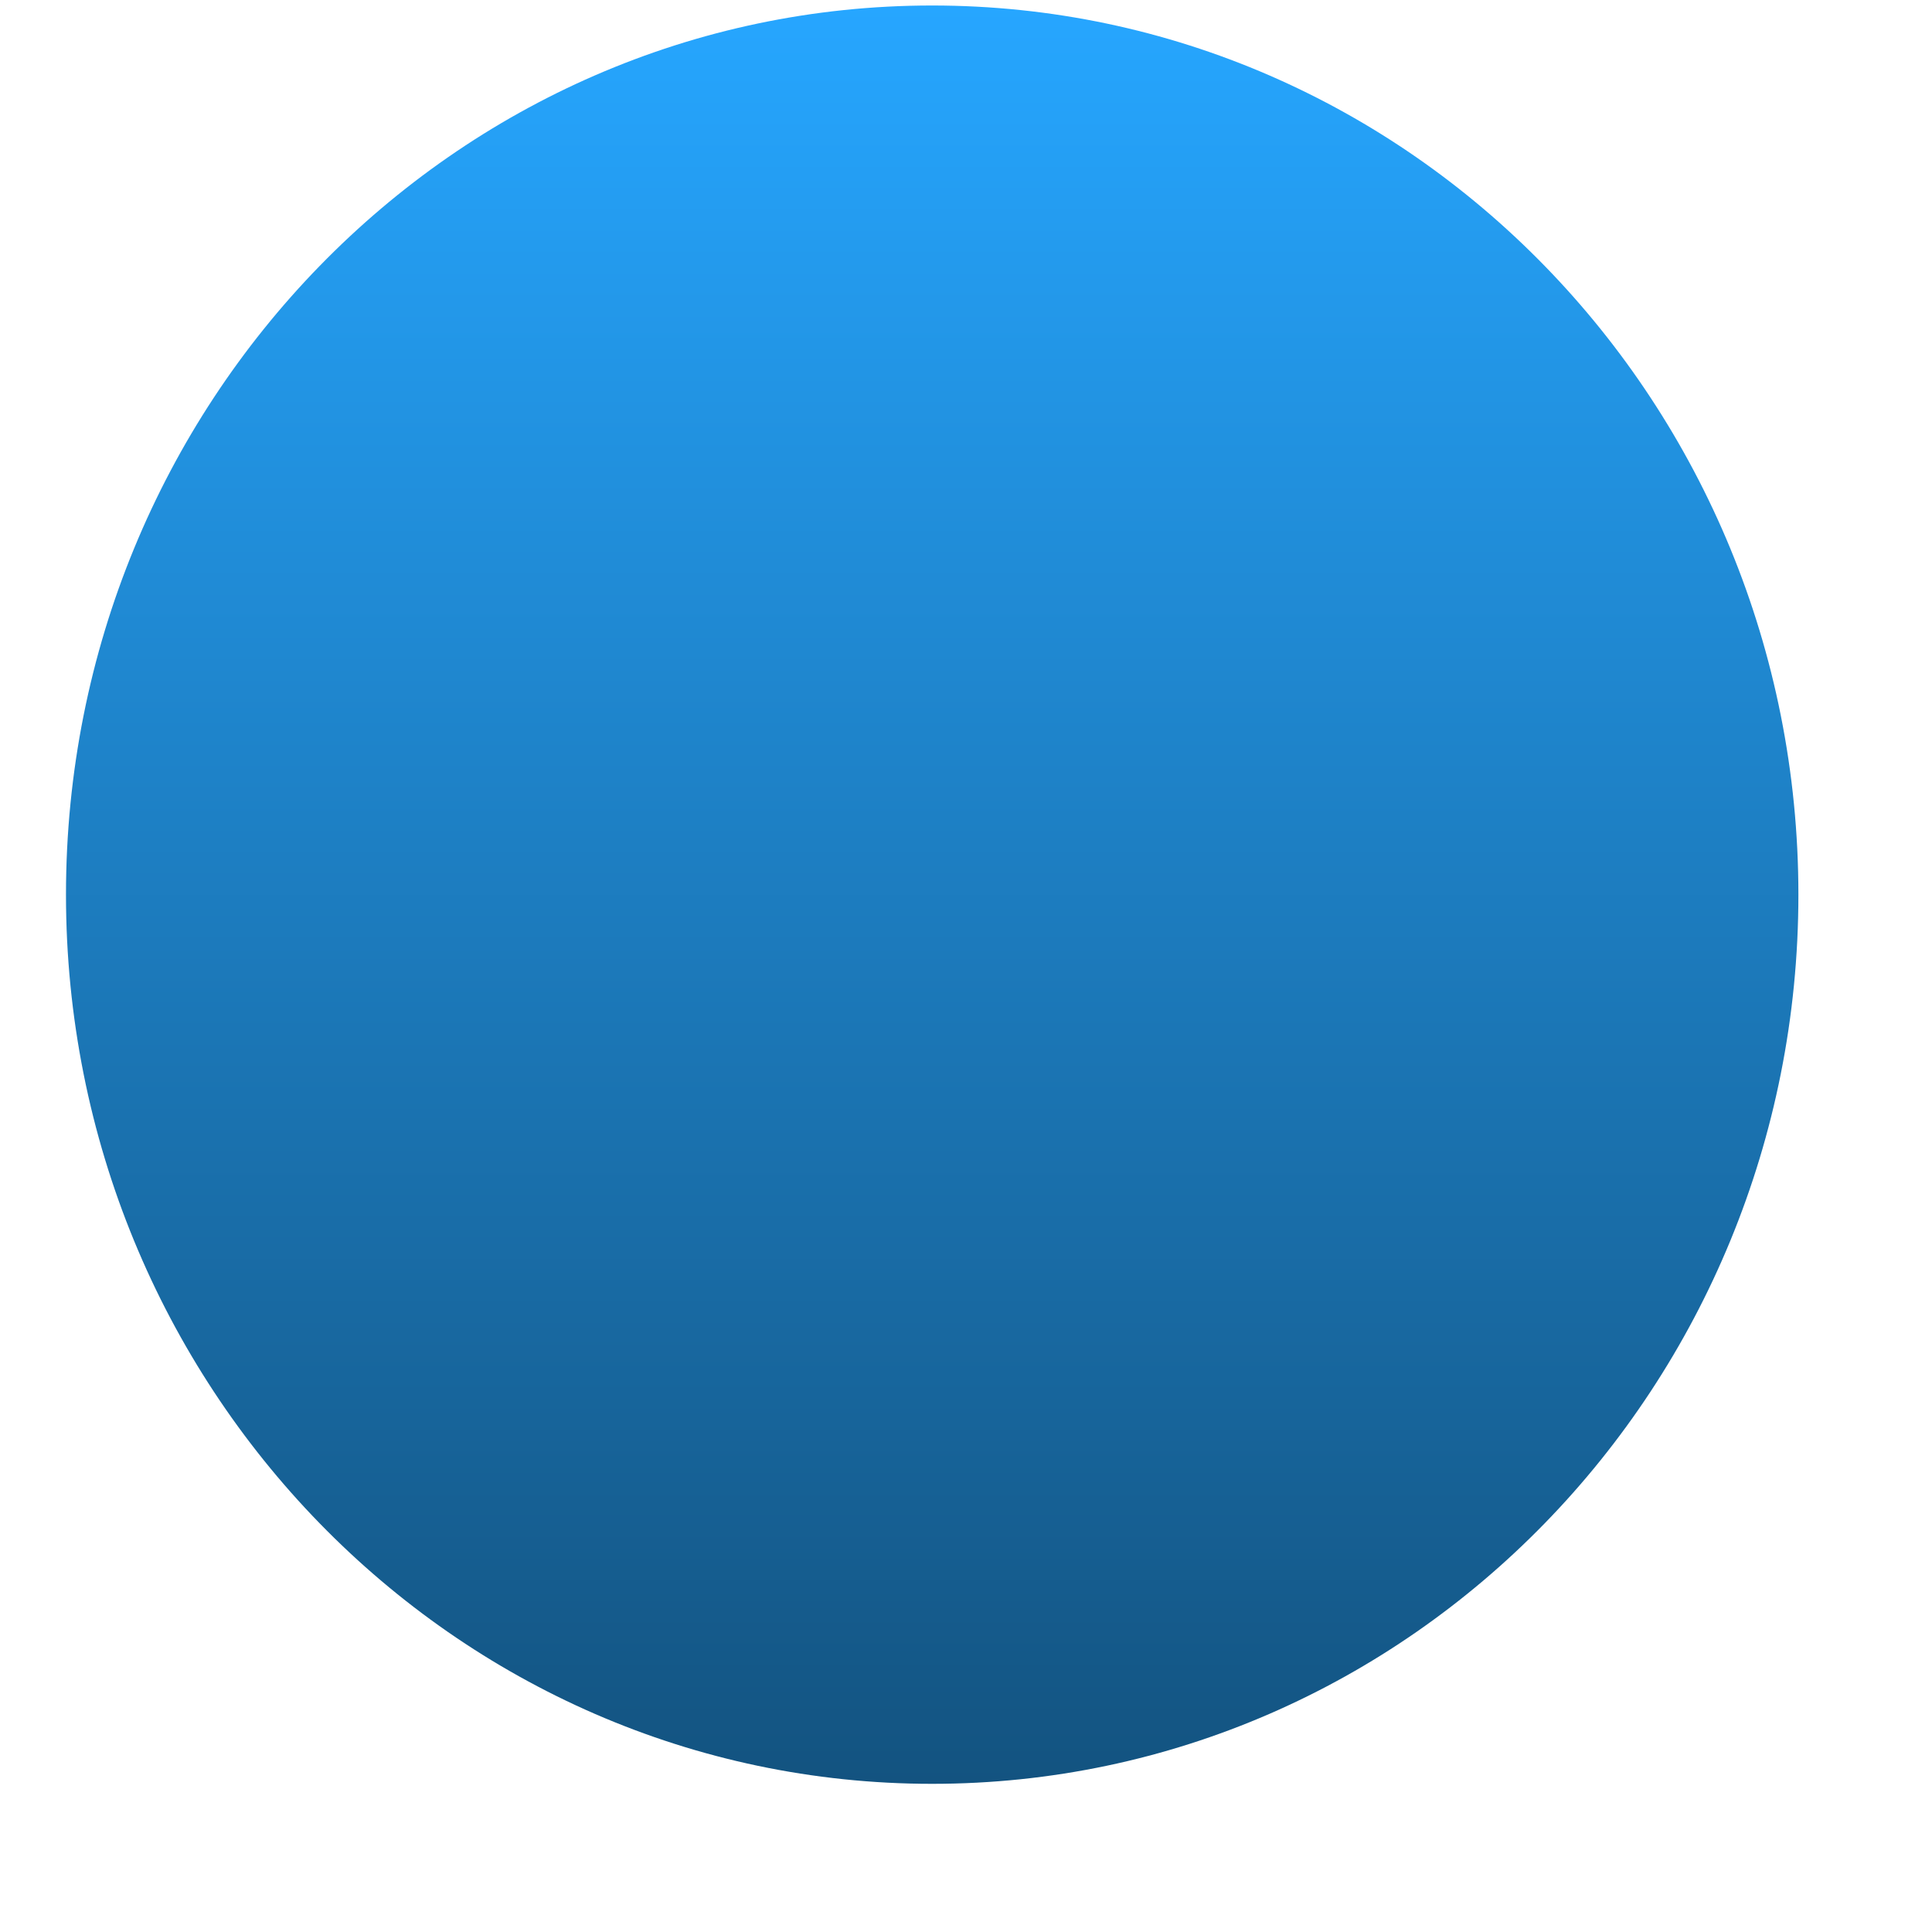 <svg width="13" height="13" viewBox="0 0 13 13" fill="none" xmlns="http://www.w3.org/2000/svg">
<path d="M6.272 12.003C9.491 12.003 12.101 9.324 12.101 6.02C12.101 2.715 9.491 0.037 6.272 0.037C3.054 0.037 0.444 2.715 0.444 6.02C0.444 9.324 3.054 12.003 6.272 12.003Z" fill="url(#paint0_linear_10_140)"/>
<defs>
<linearGradient id="paint0_linear_10_140" x1="6.272" y1="0.037" x2="6.272" y2="12.003" gradientUnits="userSpaceOnUse">
<stop stop-color="#26A6FF"/>
<stop offset="1" stop-color="#135380"/>
</linearGradient>
</defs>
</svg>

